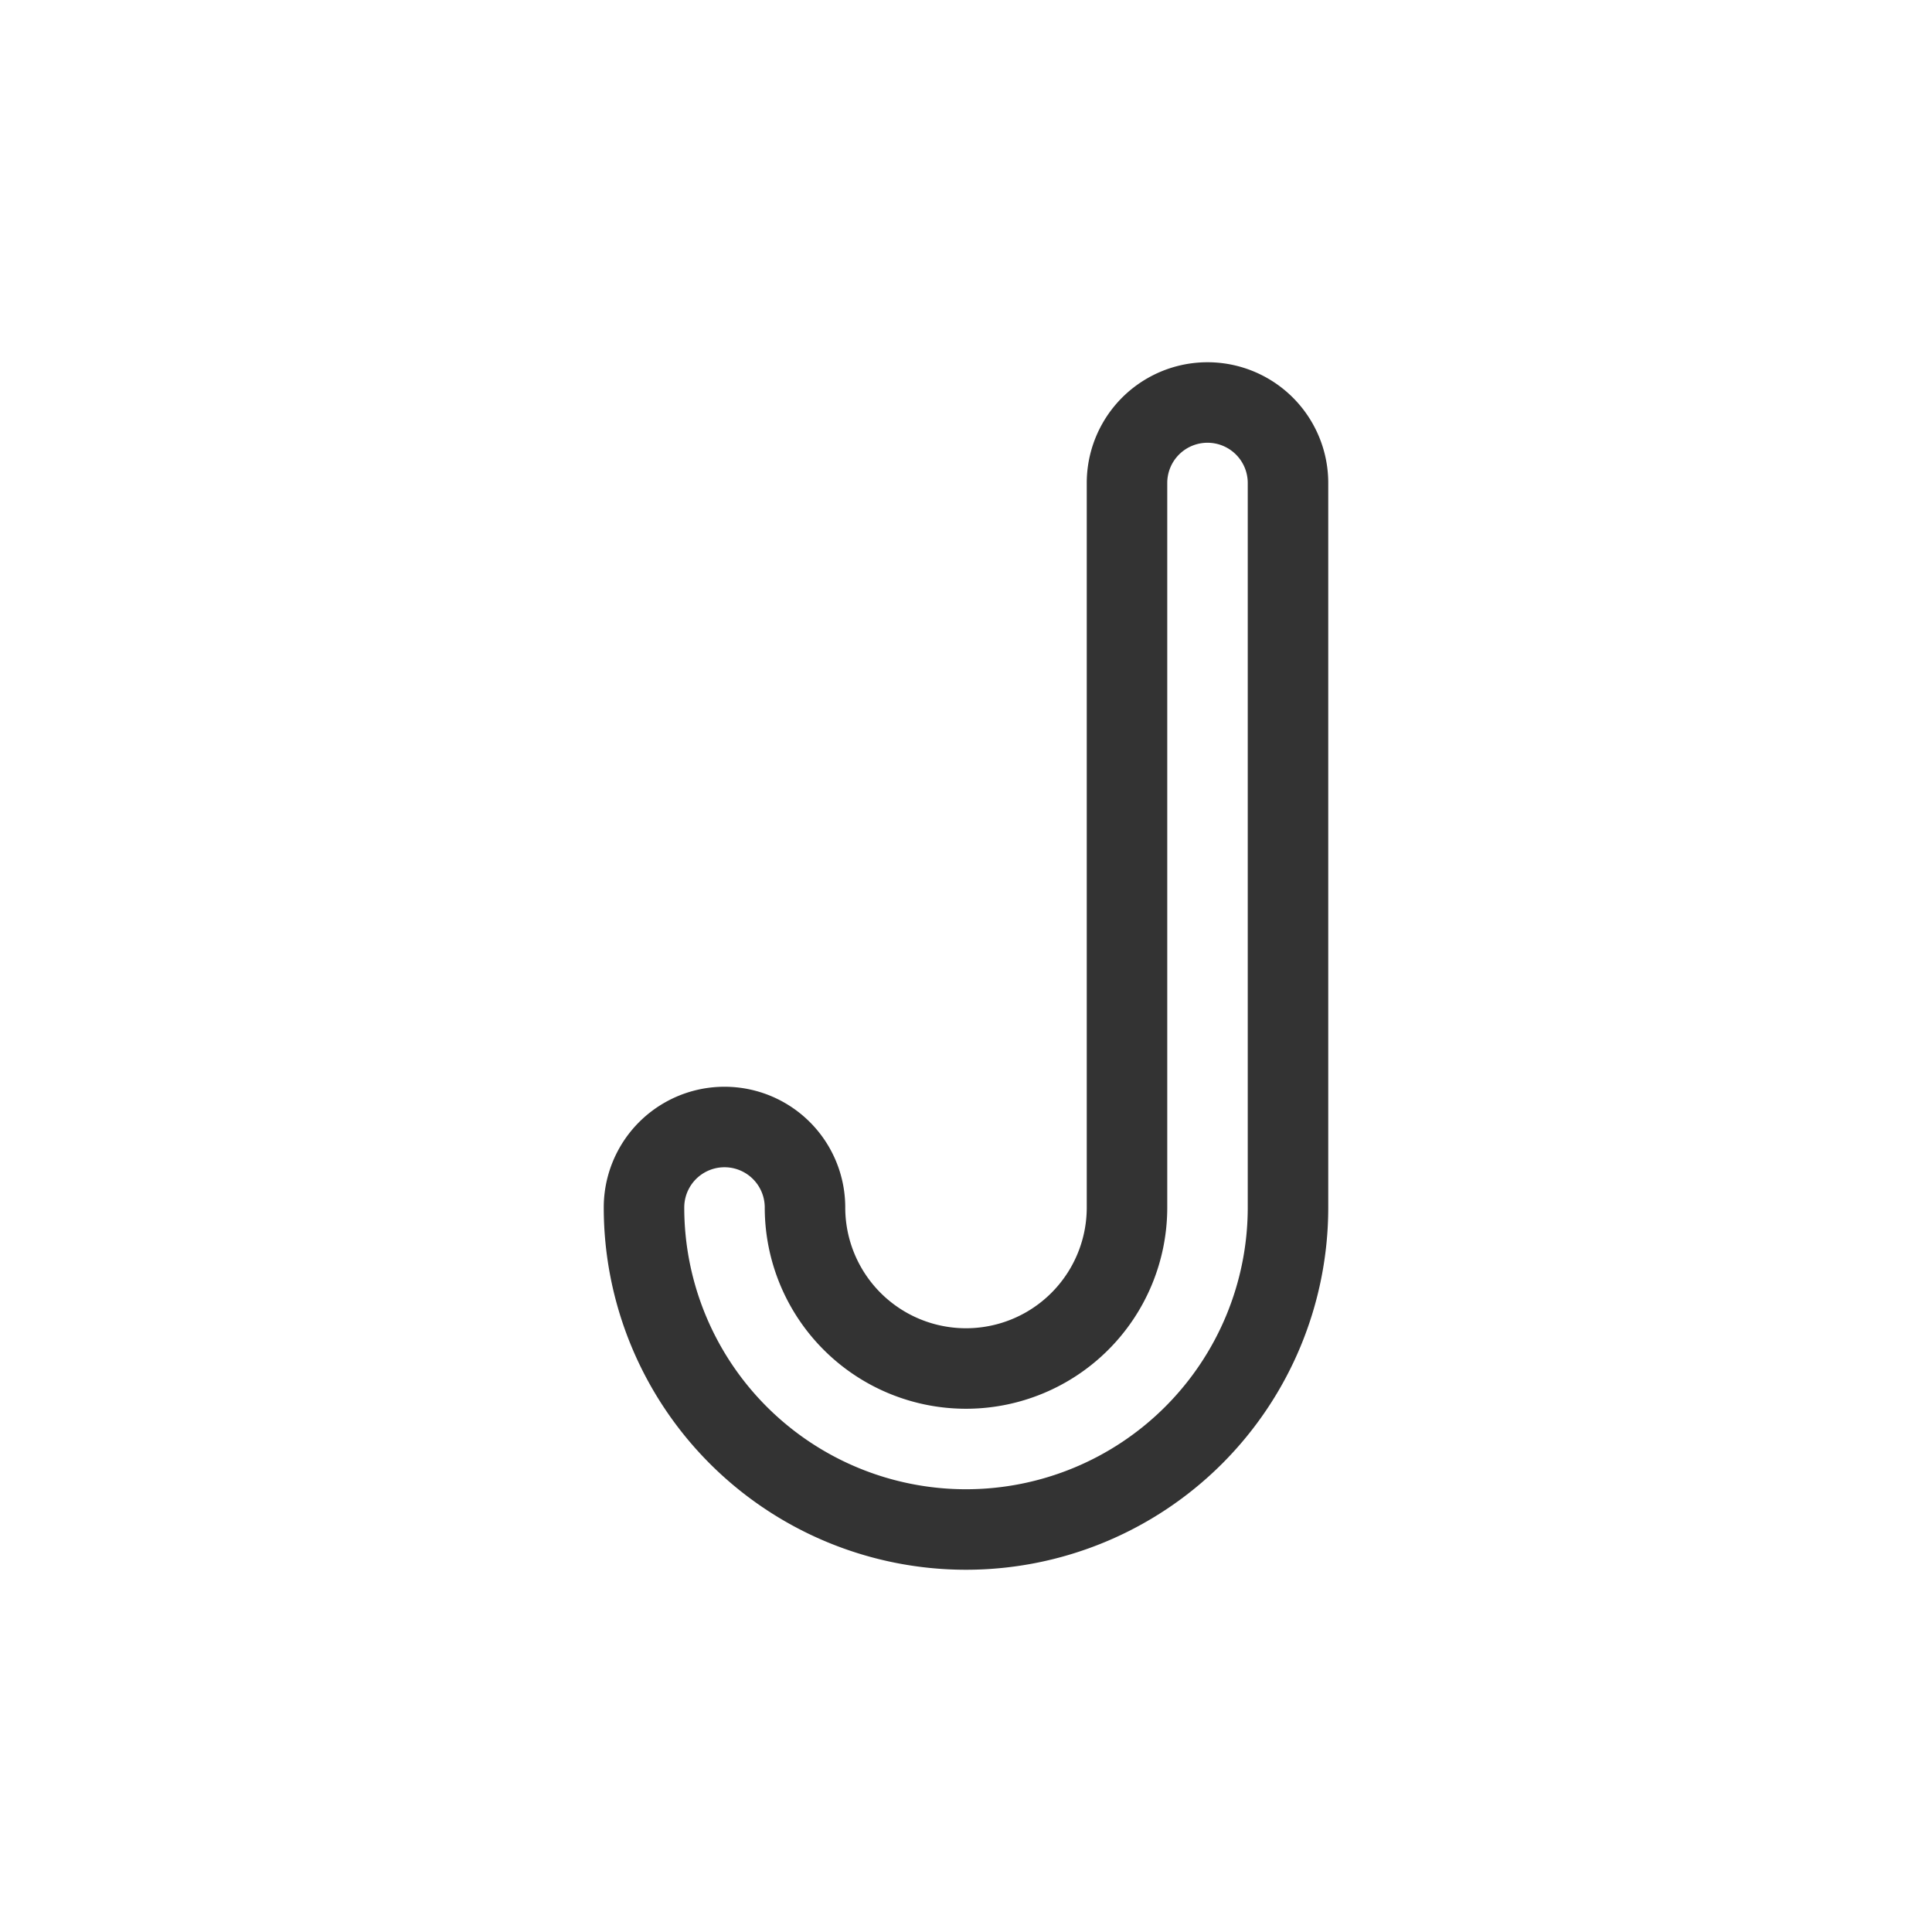 <svg xmlns="http://www.w3.org/2000/svg" width="48" height="48" fill="none"><path fill="#333" fill-rule="evenodd" d="M27 12a3 3 0 1 1 6 0v18a9 9 0 1 1-18 0 3 3 0 0 1 6 0 3 3 0 1 0 6 0V12Zm3-1a1 1 0 0 0-1 1v18a5 5 0 0 1-10 0 1 1 0 1 0-2 0 7 7 0 1 0 14 0V12a1 1 0 0 0-1-1Z" clip-rule="evenodd"/></svg>